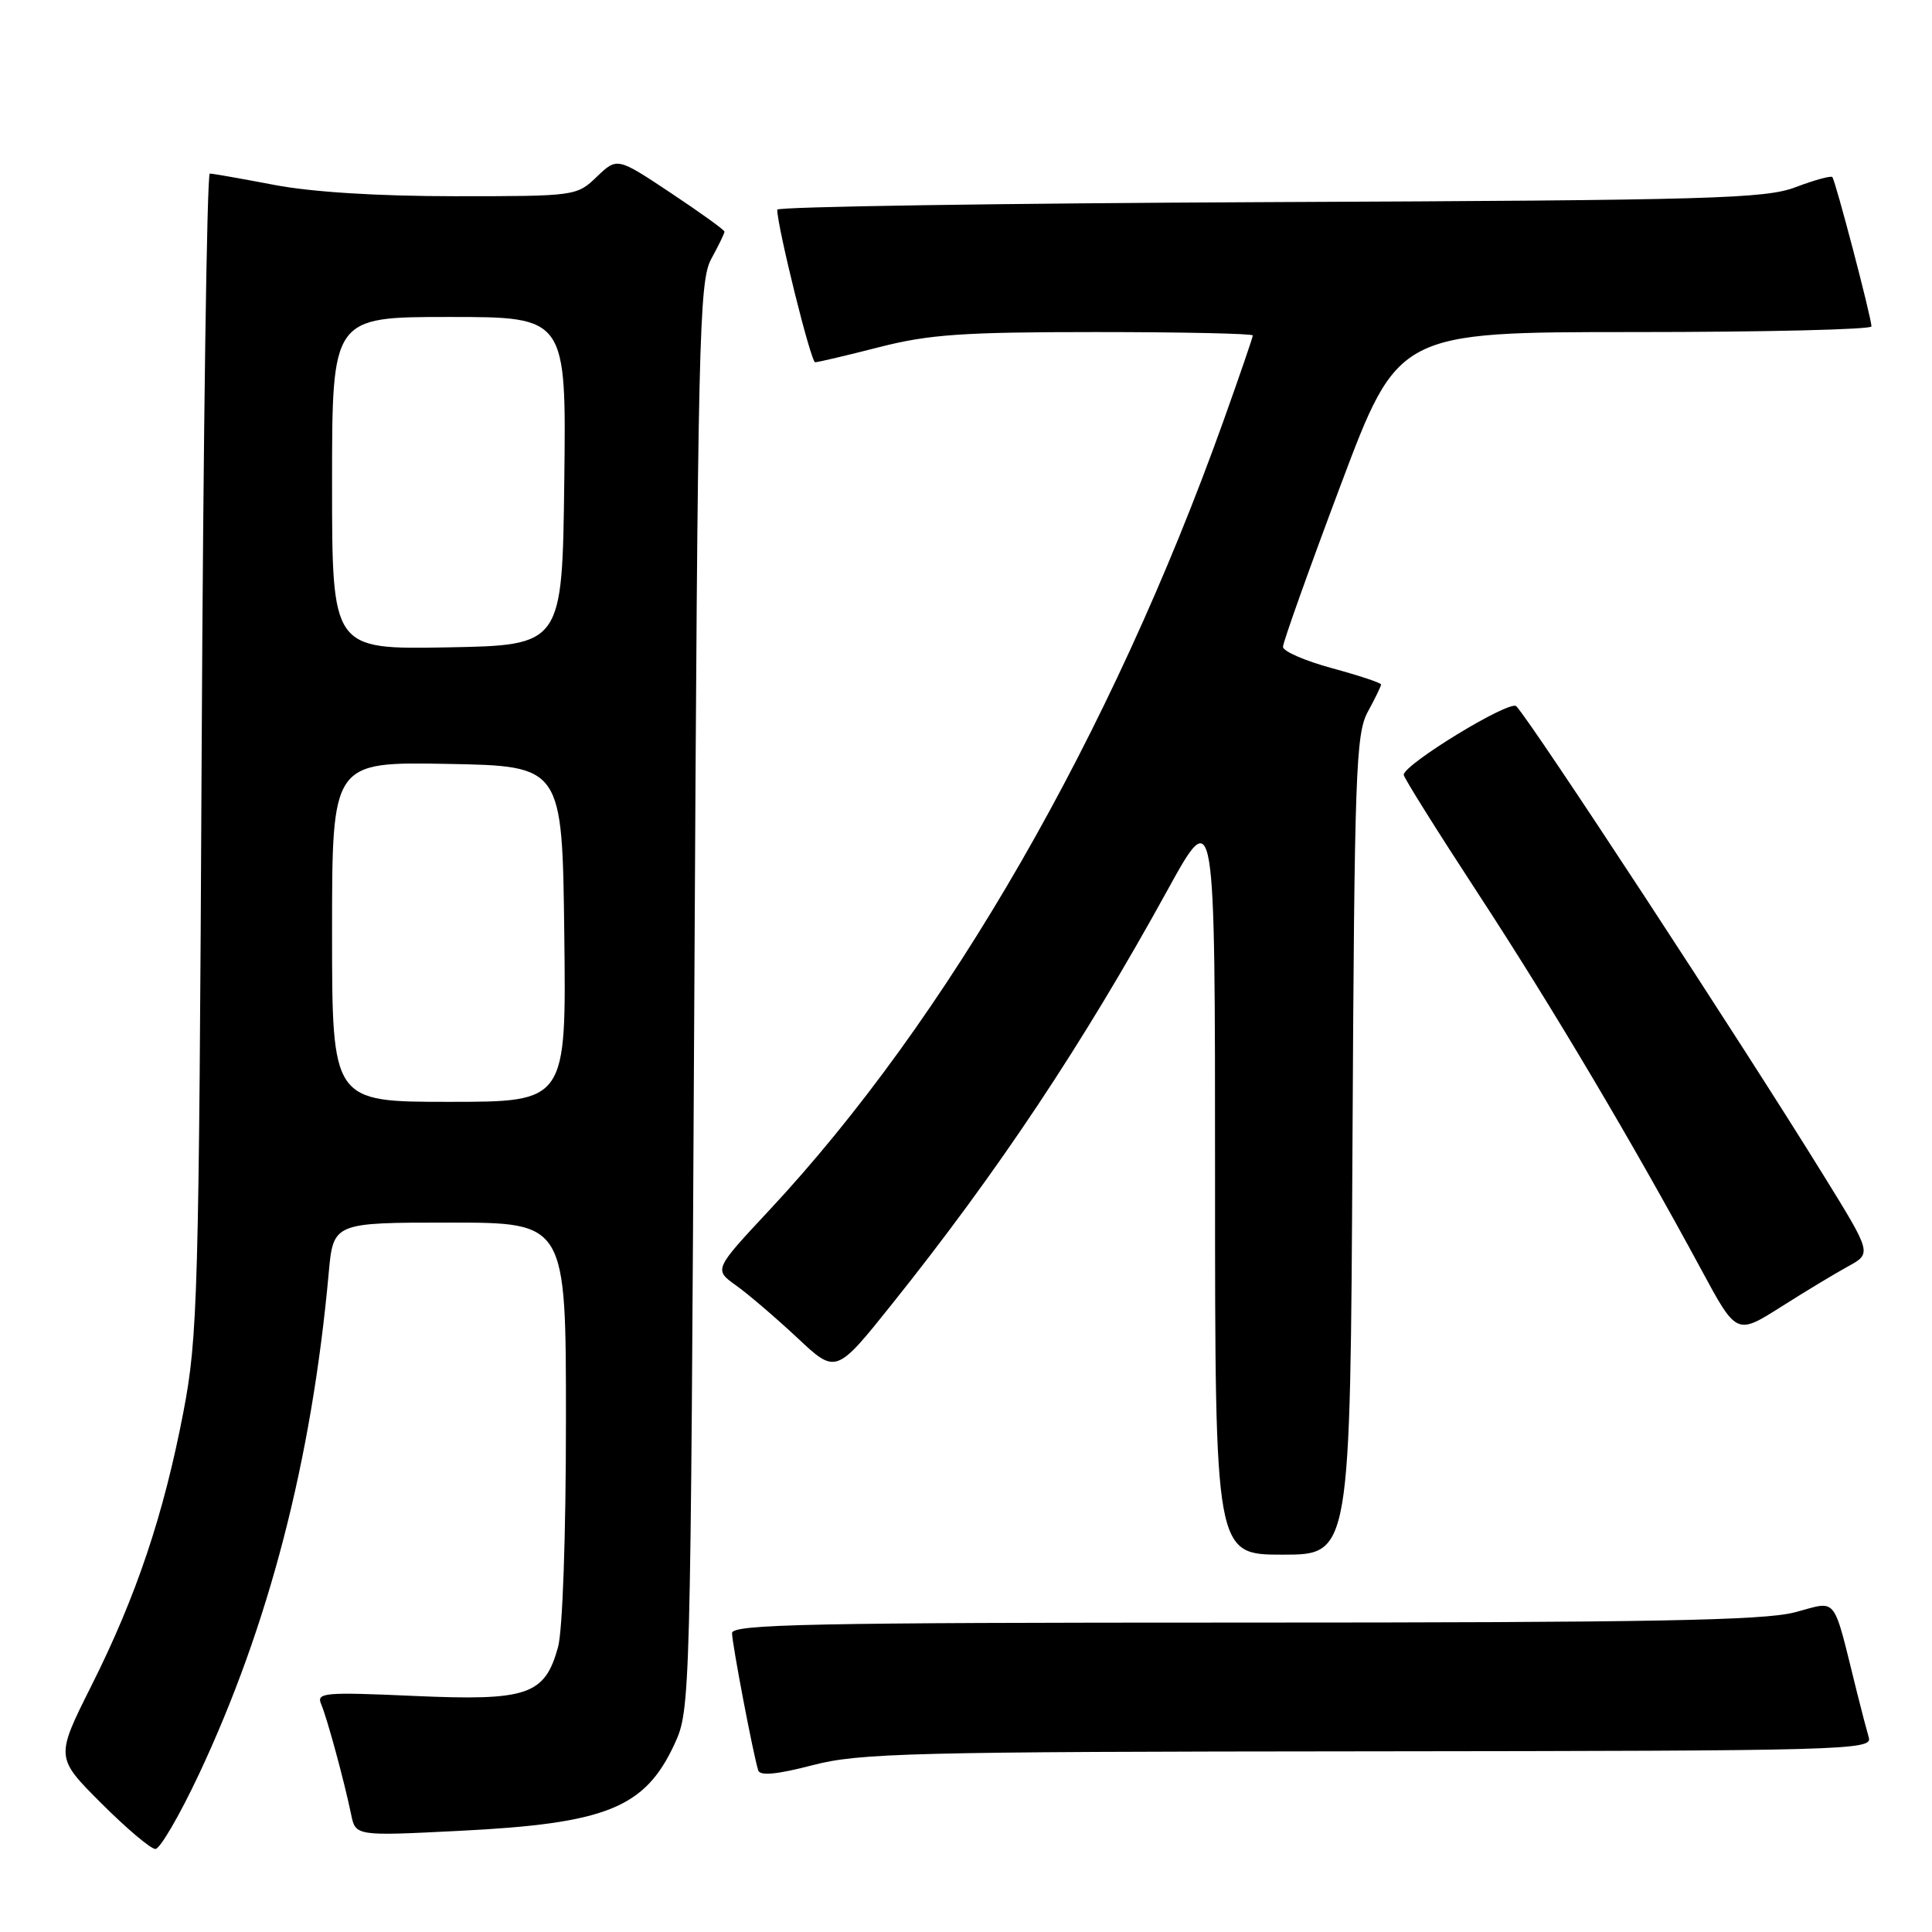 <?xml version="1.0" encoding="UTF-8" standalone="no"?>
<!DOCTYPE svg PUBLIC "-//W3C//DTD SVG 1.1//EN" "http://www.w3.org/Graphics/SVG/1.1/DTD/svg11.dtd" >
<svg xmlns="http://www.w3.org/2000/svg" xmlns:xlink="http://www.w3.org/1999/xlink" version="1.1" viewBox="0 0 256 256">
 <g >
 <path fill="currentColor"
d=" M 26.34 235.14 C 35.63 215.38 41.30 193.49 43.55 168.75 C 44.16 162.00 44.16 162.00 59.58 162.00 C 75.00 162.00 75.00 162.00 74.99 188.25 C 74.99 203.40 74.55 216.09 73.94 218.26 C 72.18 224.62 69.91 225.39 54.87 224.72 C 42.92 224.19 41.90 224.28 42.56 225.82 C 43.36 227.71 45.61 236.00 46.52 240.39 C 47.11 243.29 47.11 243.29 60.80 242.60 C 80.35 241.63 85.45 239.58 89.38 231.09 C 91.48 226.54 91.50 225.70 92.00 132.00 C 92.46 44.45 92.63 37.26 94.25 34.30 C 95.21 32.54 96.00 30.92 96.00 30.70 C 96.00 30.47 92.80 28.17 88.89 25.57 C 81.78 20.84 81.78 20.84 79.08 23.42 C 76.42 25.98 76.24 26.00 60.28 26.00 C 50.12 26.00 41.28 25.45 36.34 24.50 C 32.03 23.68 28.19 23.00 27.80 23.00 C 27.42 23.00 26.93 57.54 26.72 99.75 C 26.36 171.90 26.21 177.14 24.30 187.10 C 21.68 200.74 18.06 211.52 12.11 223.37 C 7.35 232.87 7.35 232.87 13.42 238.94 C 16.75 242.27 19.98 245.00 20.59 245.00 C 21.20 245.00 23.79 240.56 26.34 235.14 Z  M 181.32 232.06 C 244.46 232.00 248.11 231.90 247.63 230.25 C 247.35 229.29 246.64 226.59 246.06 224.25 C 242.77 211.05 243.62 212.13 237.78 213.65 C 233.64 214.72 218.54 215.00 164.78 215.00 C 107.51 215.00 97.00 215.22 97.00 216.39 C 97.00 217.78 99.81 232.52 100.47 234.59 C 100.71 235.34 102.98 235.12 107.66 233.90 C 113.88 232.28 120.54 232.11 181.32 232.06 Z  M 179.21 151.75 C 179.47 102.30 179.65 97.22 181.25 94.30 C 182.21 92.54 183.00 90.92 183.00 90.70 C 183.00 90.48 180.07 89.51 176.50 88.54 C 172.93 87.57 170.00 86.30 170.00 85.71 C 170.00 85.12 173.43 75.49 177.63 64.32 C 185.26 44.00 185.26 44.00 216.63 44.00 C 233.88 44.00 247.99 43.66 247.98 43.25 C 247.95 42.00 243.19 23.86 242.79 23.46 C 242.59 23.26 240.41 23.86 237.96 24.79 C 233.95 26.33 226.90 26.53 168.25 26.78 C 132.36 26.94 103.00 27.39 102.99 27.78 C 102.98 29.99 107.44 48.00 108.01 48.00 C 108.38 48.00 112.20 47.10 116.50 46.00 C 123.09 44.31 127.59 44.00 145.16 44.00 C 156.62 44.00 166.00 44.20 166.00 44.45 C 166.00 44.70 164.26 49.77 162.14 55.70 C 147.21 97.44 125.56 135.06 101.89 160.41 C 94.59 168.23 94.59 168.23 97.55 170.34 C 99.17 171.50 102.81 174.62 105.64 177.26 C 110.77 182.08 110.77 182.08 118.20 172.79 C 132.26 155.20 143.41 138.46 154.67 118.00 C 161.00 106.50 161.00 106.50 161.00 156.25 C 161.00 206.00 161.00 206.00 169.96 206.00 C 178.92 206.00 178.92 206.00 179.21 151.75 Z  M 244.90 167.79 C 248.02 166.08 248.02 166.08 241.66 155.79 C 230.55 137.82 203.14 95.97 200.92 93.58 C 200.09 92.69 186.00 101.28 186.00 102.67 C 186.00 103.03 190.44 110.12 195.86 118.41 C 205.63 133.35 216.33 151.39 225.41 168.20 C 230.10 176.89 230.10 176.89 235.94 173.20 C 239.15 171.16 243.18 168.73 244.90 167.79 Z  M 44.00 123.47 C 44.00 100.95 44.00 100.95 59.25 101.22 C 74.50 101.50 74.50 101.50 74.77 123.75 C 75.04 146.00 75.04 146.00 59.52 146.00 C 44.00 146.00 44.00 146.00 44.00 123.47 Z  M 44.00 64.03 C 44.00 42.00 44.00 42.00 59.52 42.00 C 75.04 42.00 75.04 42.00 74.77 63.75 C 74.50 85.50 74.50 85.50 59.25 85.78 C 44.00 86.05 44.00 86.05 44.00 64.03 Z "/>
</g>
</svg>